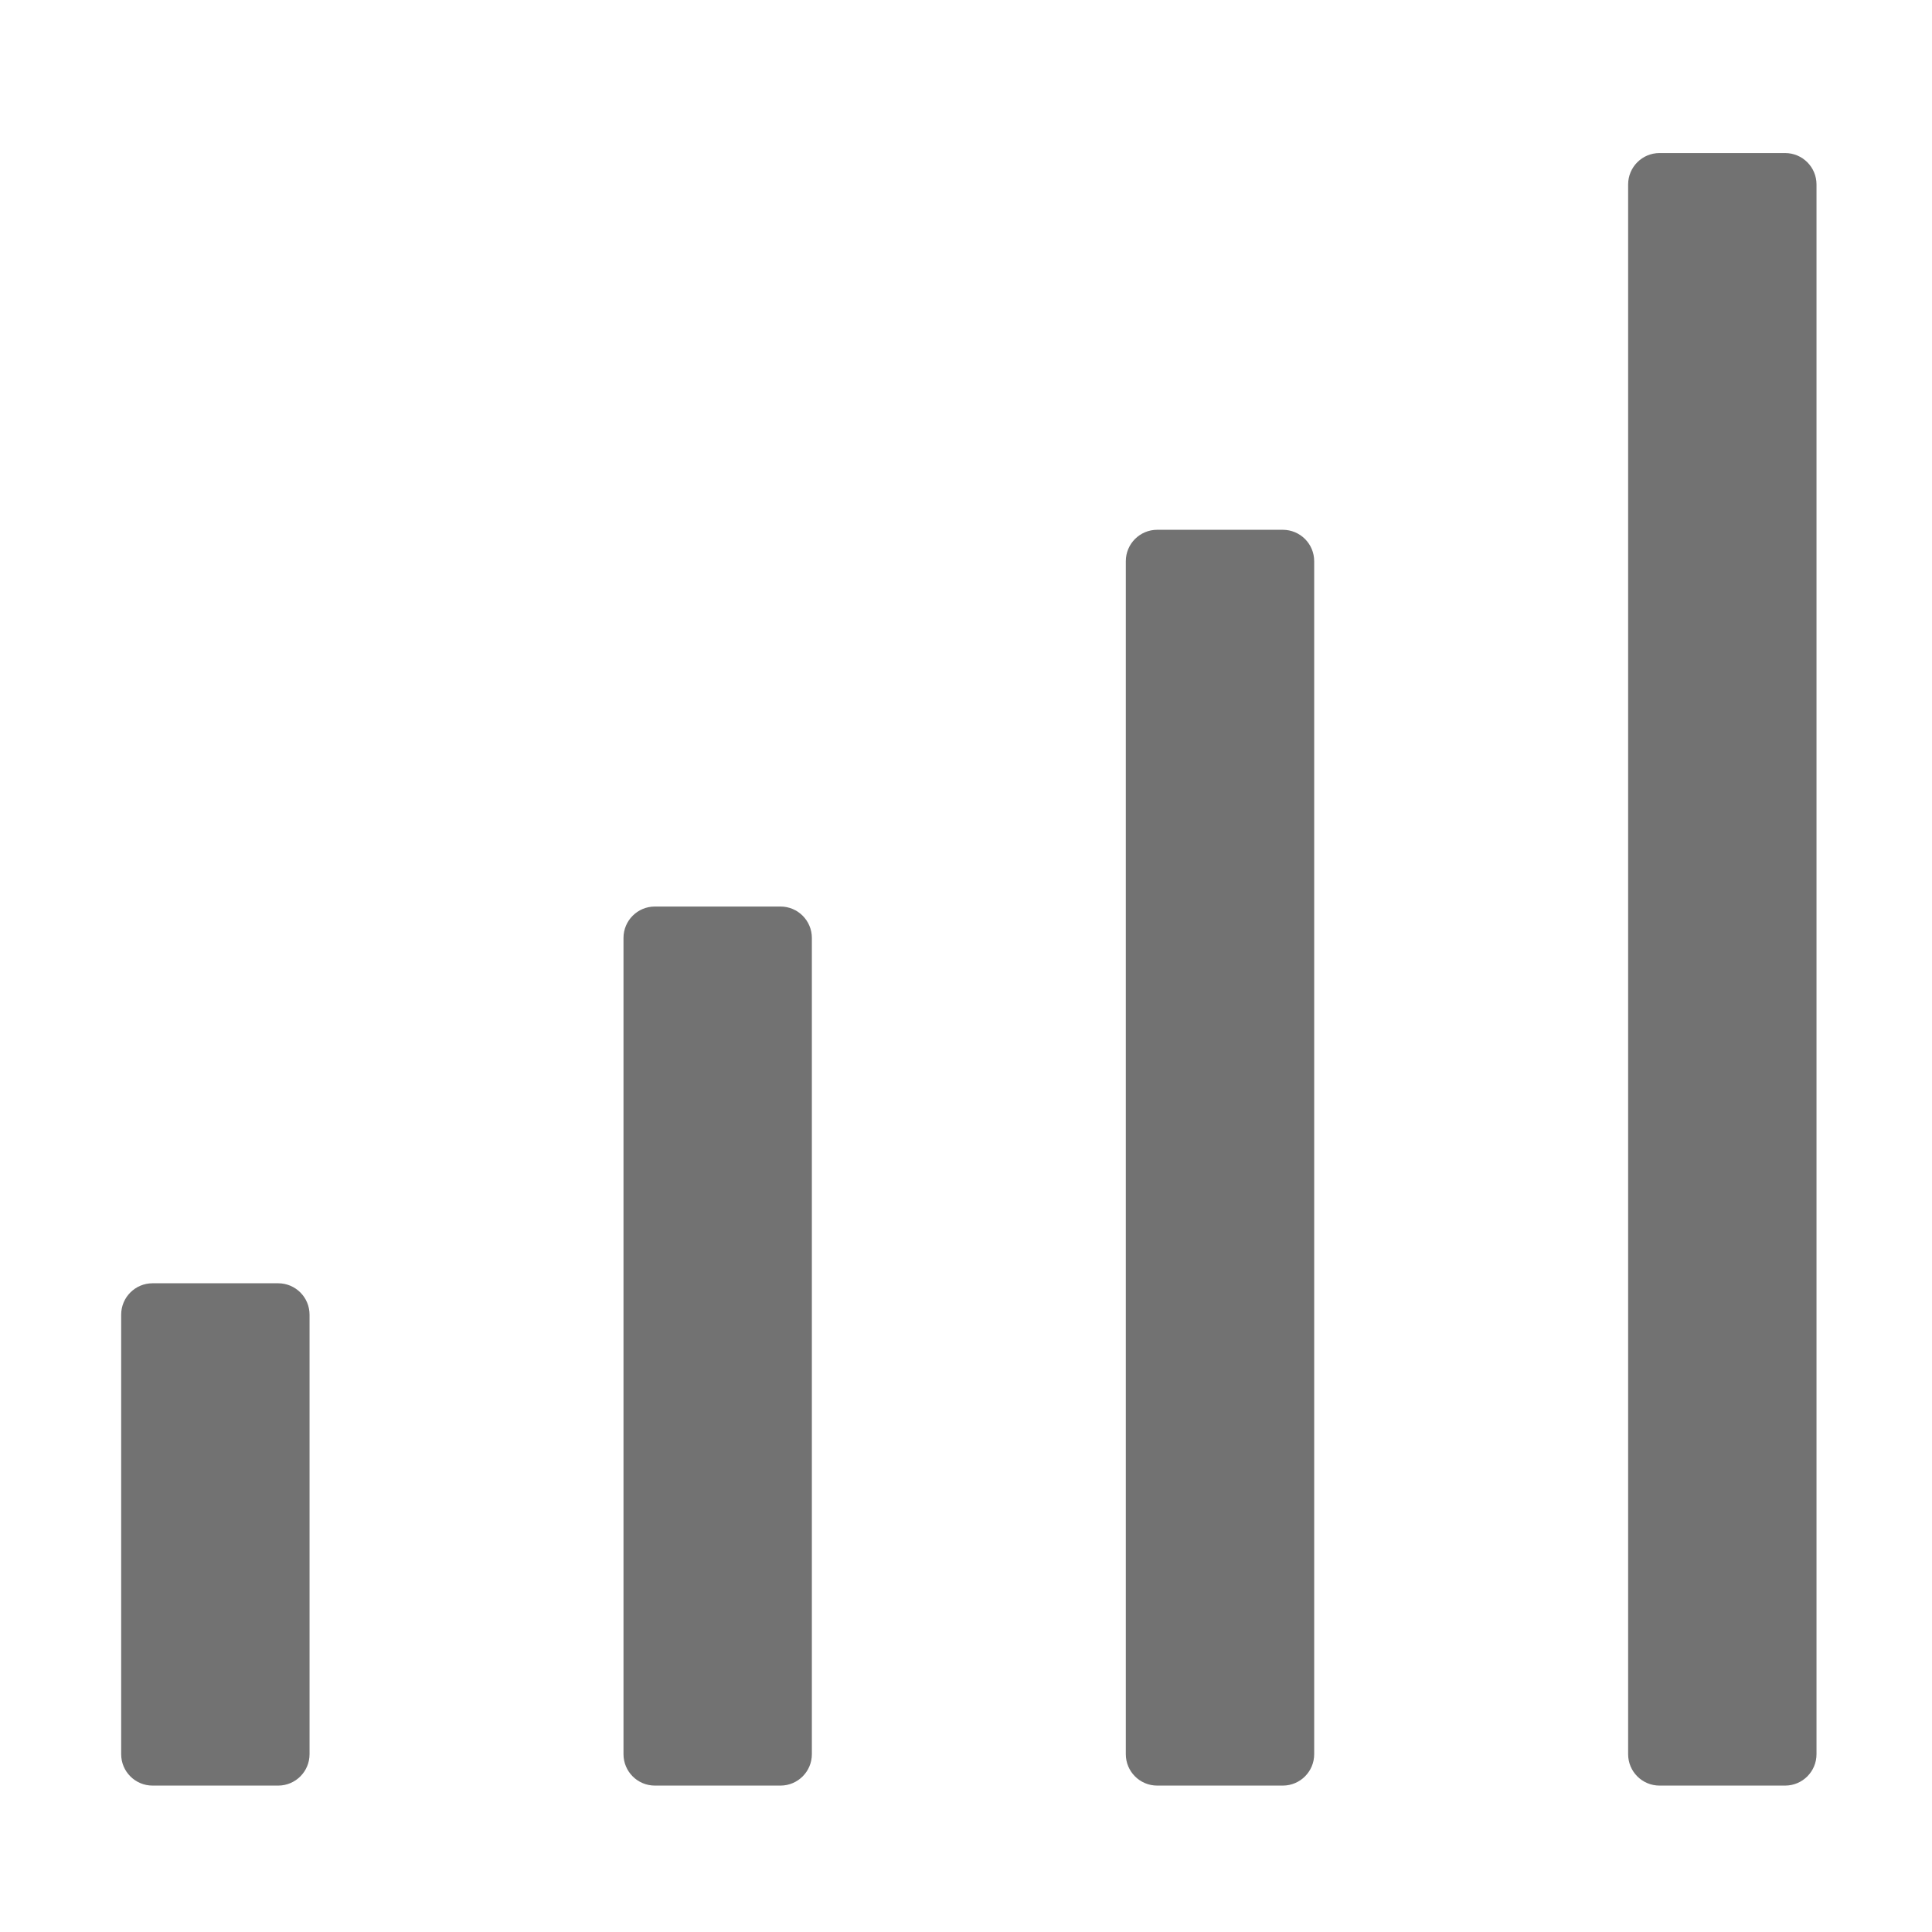 ﻿<?xml version='1.0' encoding='UTF-8'?>
<svg viewBox="0.593 3.705 32 32" xmlns="http://www.w3.org/2000/svg">
  <g transform="matrix(0.065, 0, 0, 0.065, 0, 0)">
    <path d="M208, 288L176, 288C171.58, 288 168, 291.58 168, 296L168, 504C168, 508.42 171.58, 512 176, 512L208, 512C212.42, 512 216, 508.42 216, 504L216, 296C216, 291.58 212.42, 288 208, 288zM80, 384L48, 384C43.58, 384 40, 387.58 40, 392L40, 504C40, 508.42 43.58, 512 48, 512L80, 512C84.42, 512 88, 508.42 88, 504L88, 392C88, 387.58 84.42, 384 80, 384zM336, 192L304, 192C299.58, 192 296, 195.58 296, 200L296, 504C296, 508.42 299.58, 512 304, 512L336, 512C340.42, 512 344, 508.42 344, 504L344, 200C344, 195.58 340.42, 192 336, 192zM464, 96L432, 96C427.58, 96 424, 99.58 424, 104L424, 504C424, 508.42 427.58, 512 432, 512L464, 512C468.42, 512 472, 508.42 472, 504L472, 104C472, 99.58 468.42, 96 464, 96z" fill="#727272" fill-opacity="1" class="Black" />
  </g>
</svg>
